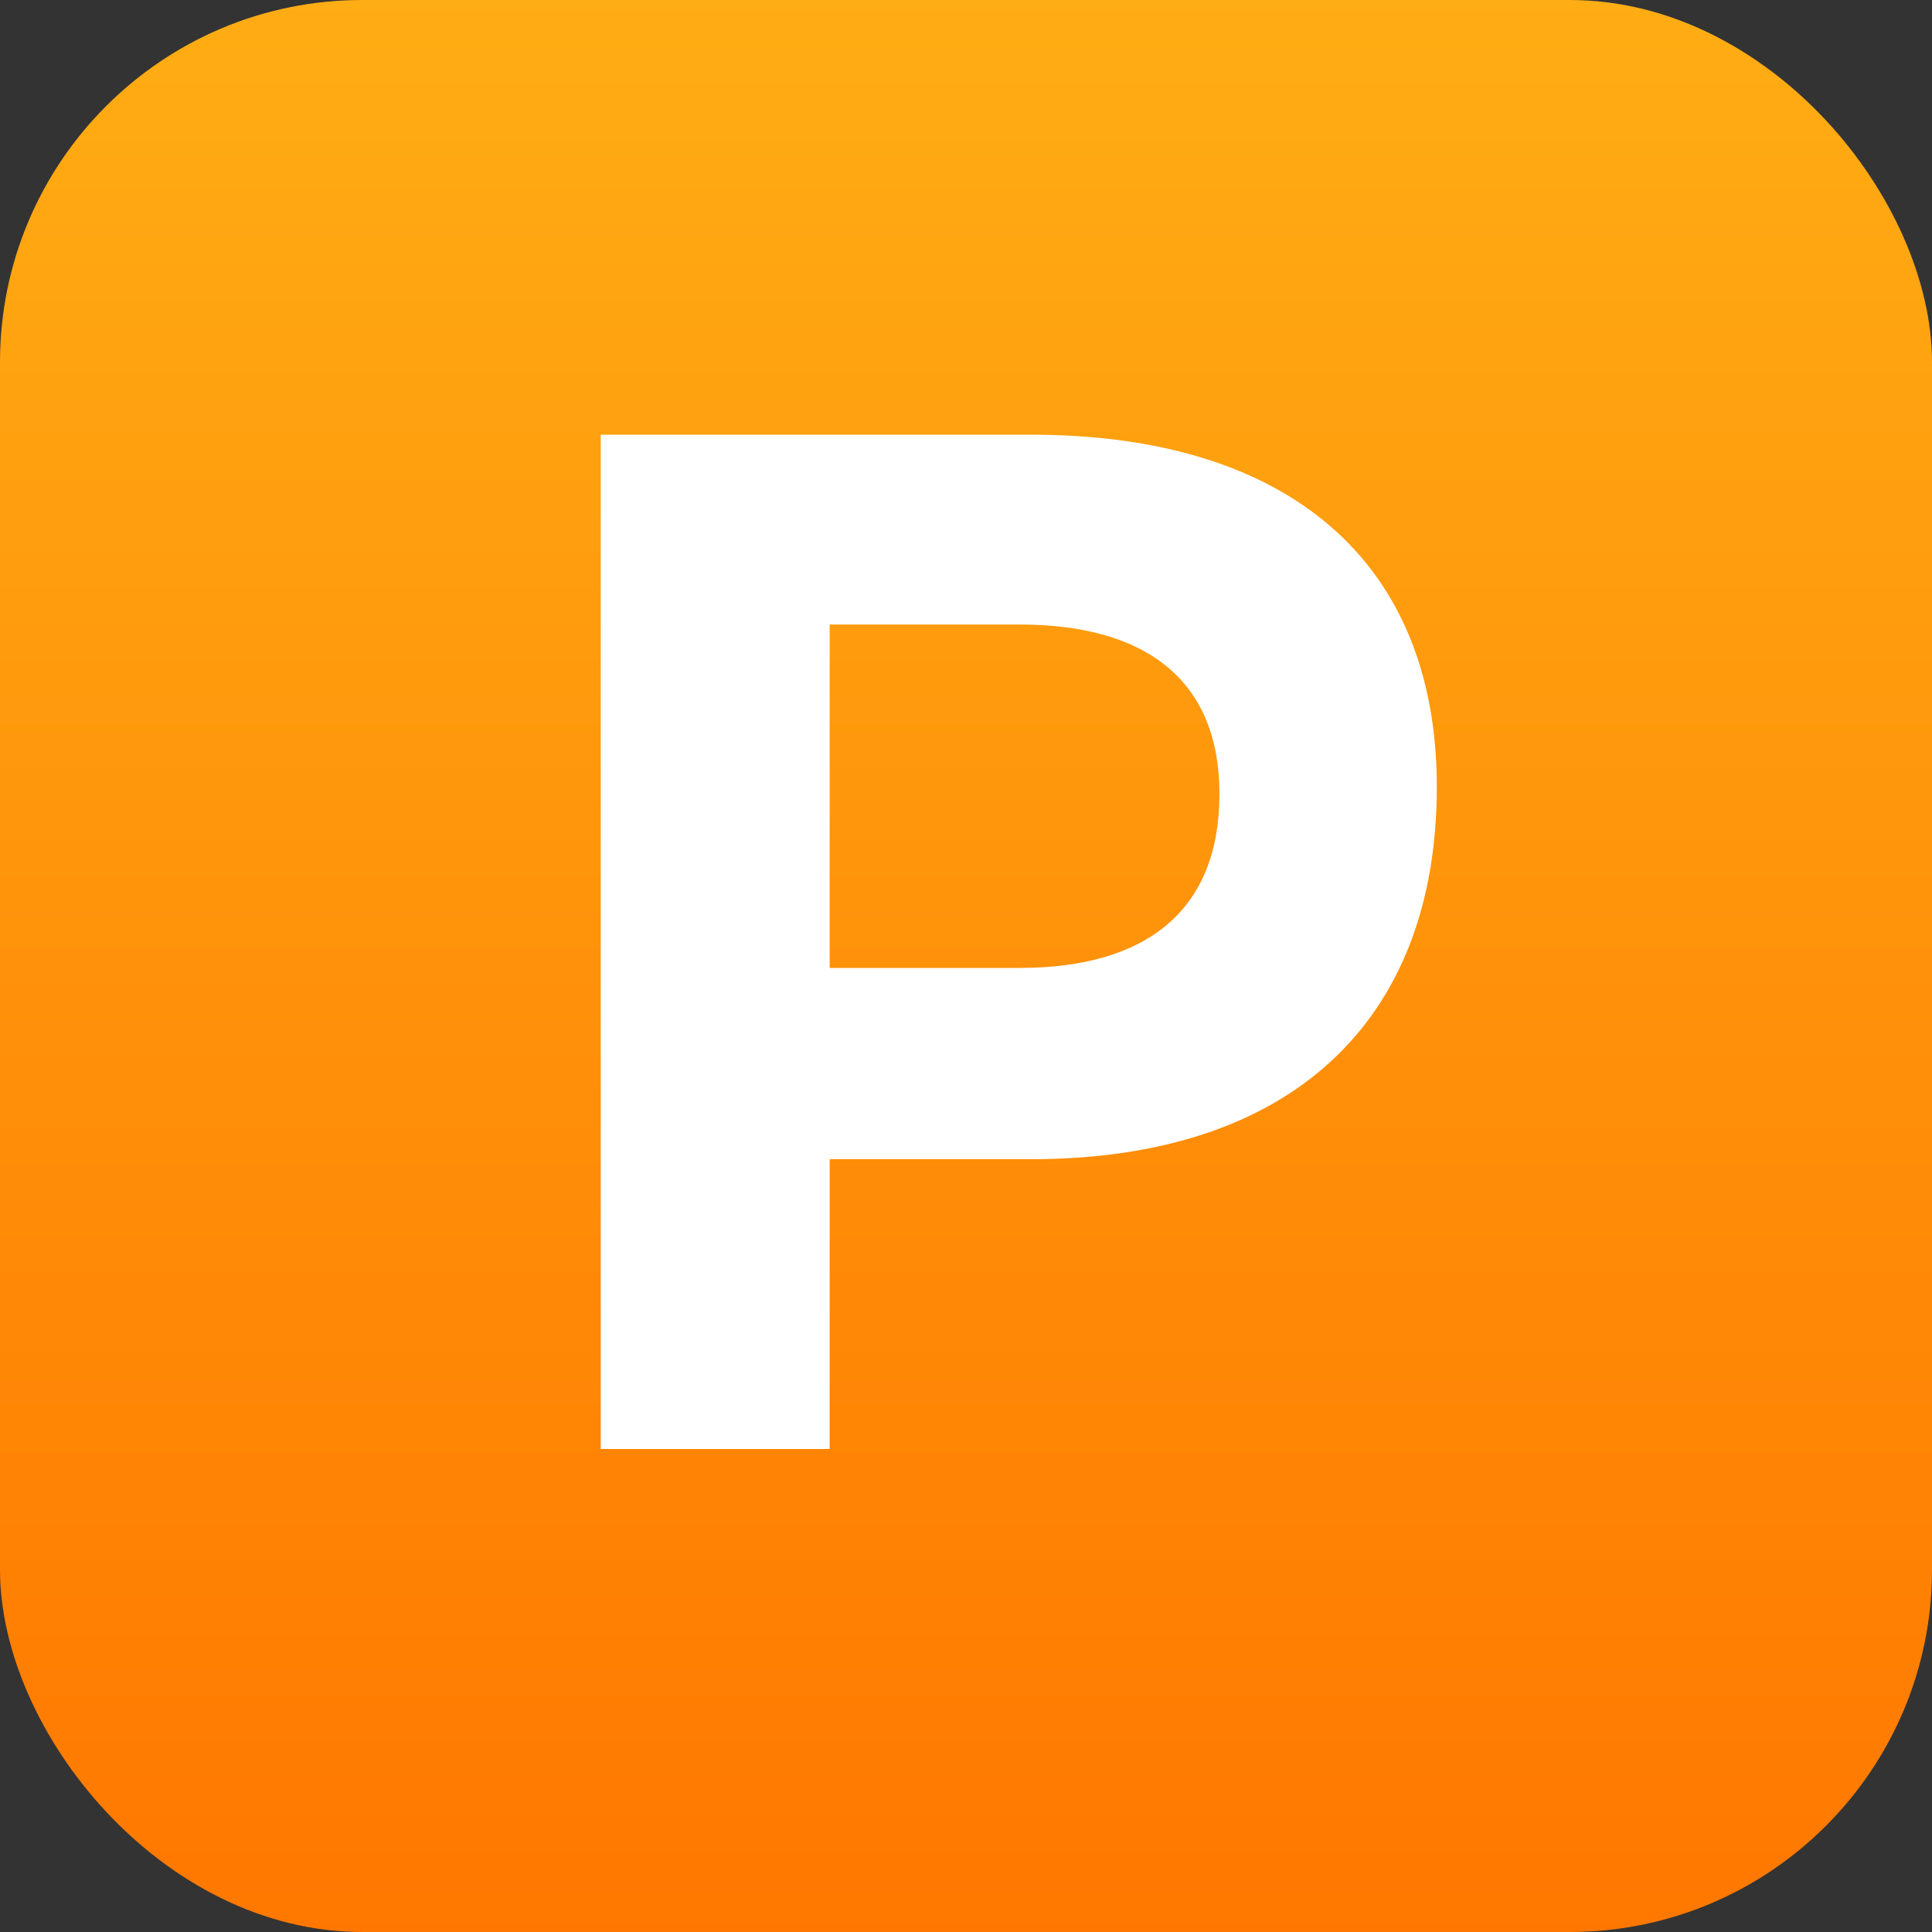 <svg xmlns="http://www.w3.org/2000/svg" width="16" height="16" viewBox="0 0 16 16">
  <rect x="0" y="0" width="16" height="16" fill="#333333" stroke="none"/>
  <defs>
    <linearGradient id="icon-a" x1="50%" x2="50%" y1="100%" y2="0%">
      <stop offset="0%" stop-color="#F70"/>
      <stop offset="100%" stop-color="#FFAD14"/>
    </linearGradient>
  </defs>
  <g fill="none" fill-rule="evenodd">
    <rect width="16" height="16" fill="url(#icon-a)" fill-rule="nonzero" rx="3"/>
    <path fill="#FFF" fill-rule="nonzero" d="M8.539,3.6 C10.675,3.6 11.899,4.656 11.899,6.516 C11.899,8.472 10.675,9.6 8.539,9.6 L6.871,9.6 L6.871,12 L4.975,12 L4.975,3.6 L8.539,3.6 Z M8.443,8.016 C9.499,8.016 10.099,7.536 10.099,6.576 C10.099,5.64 9.499,5.172 8.443,5.172 L6.871,5.172 L6.871,8.016 L8.443,8.016 Z"/>
  </g>
</svg>
